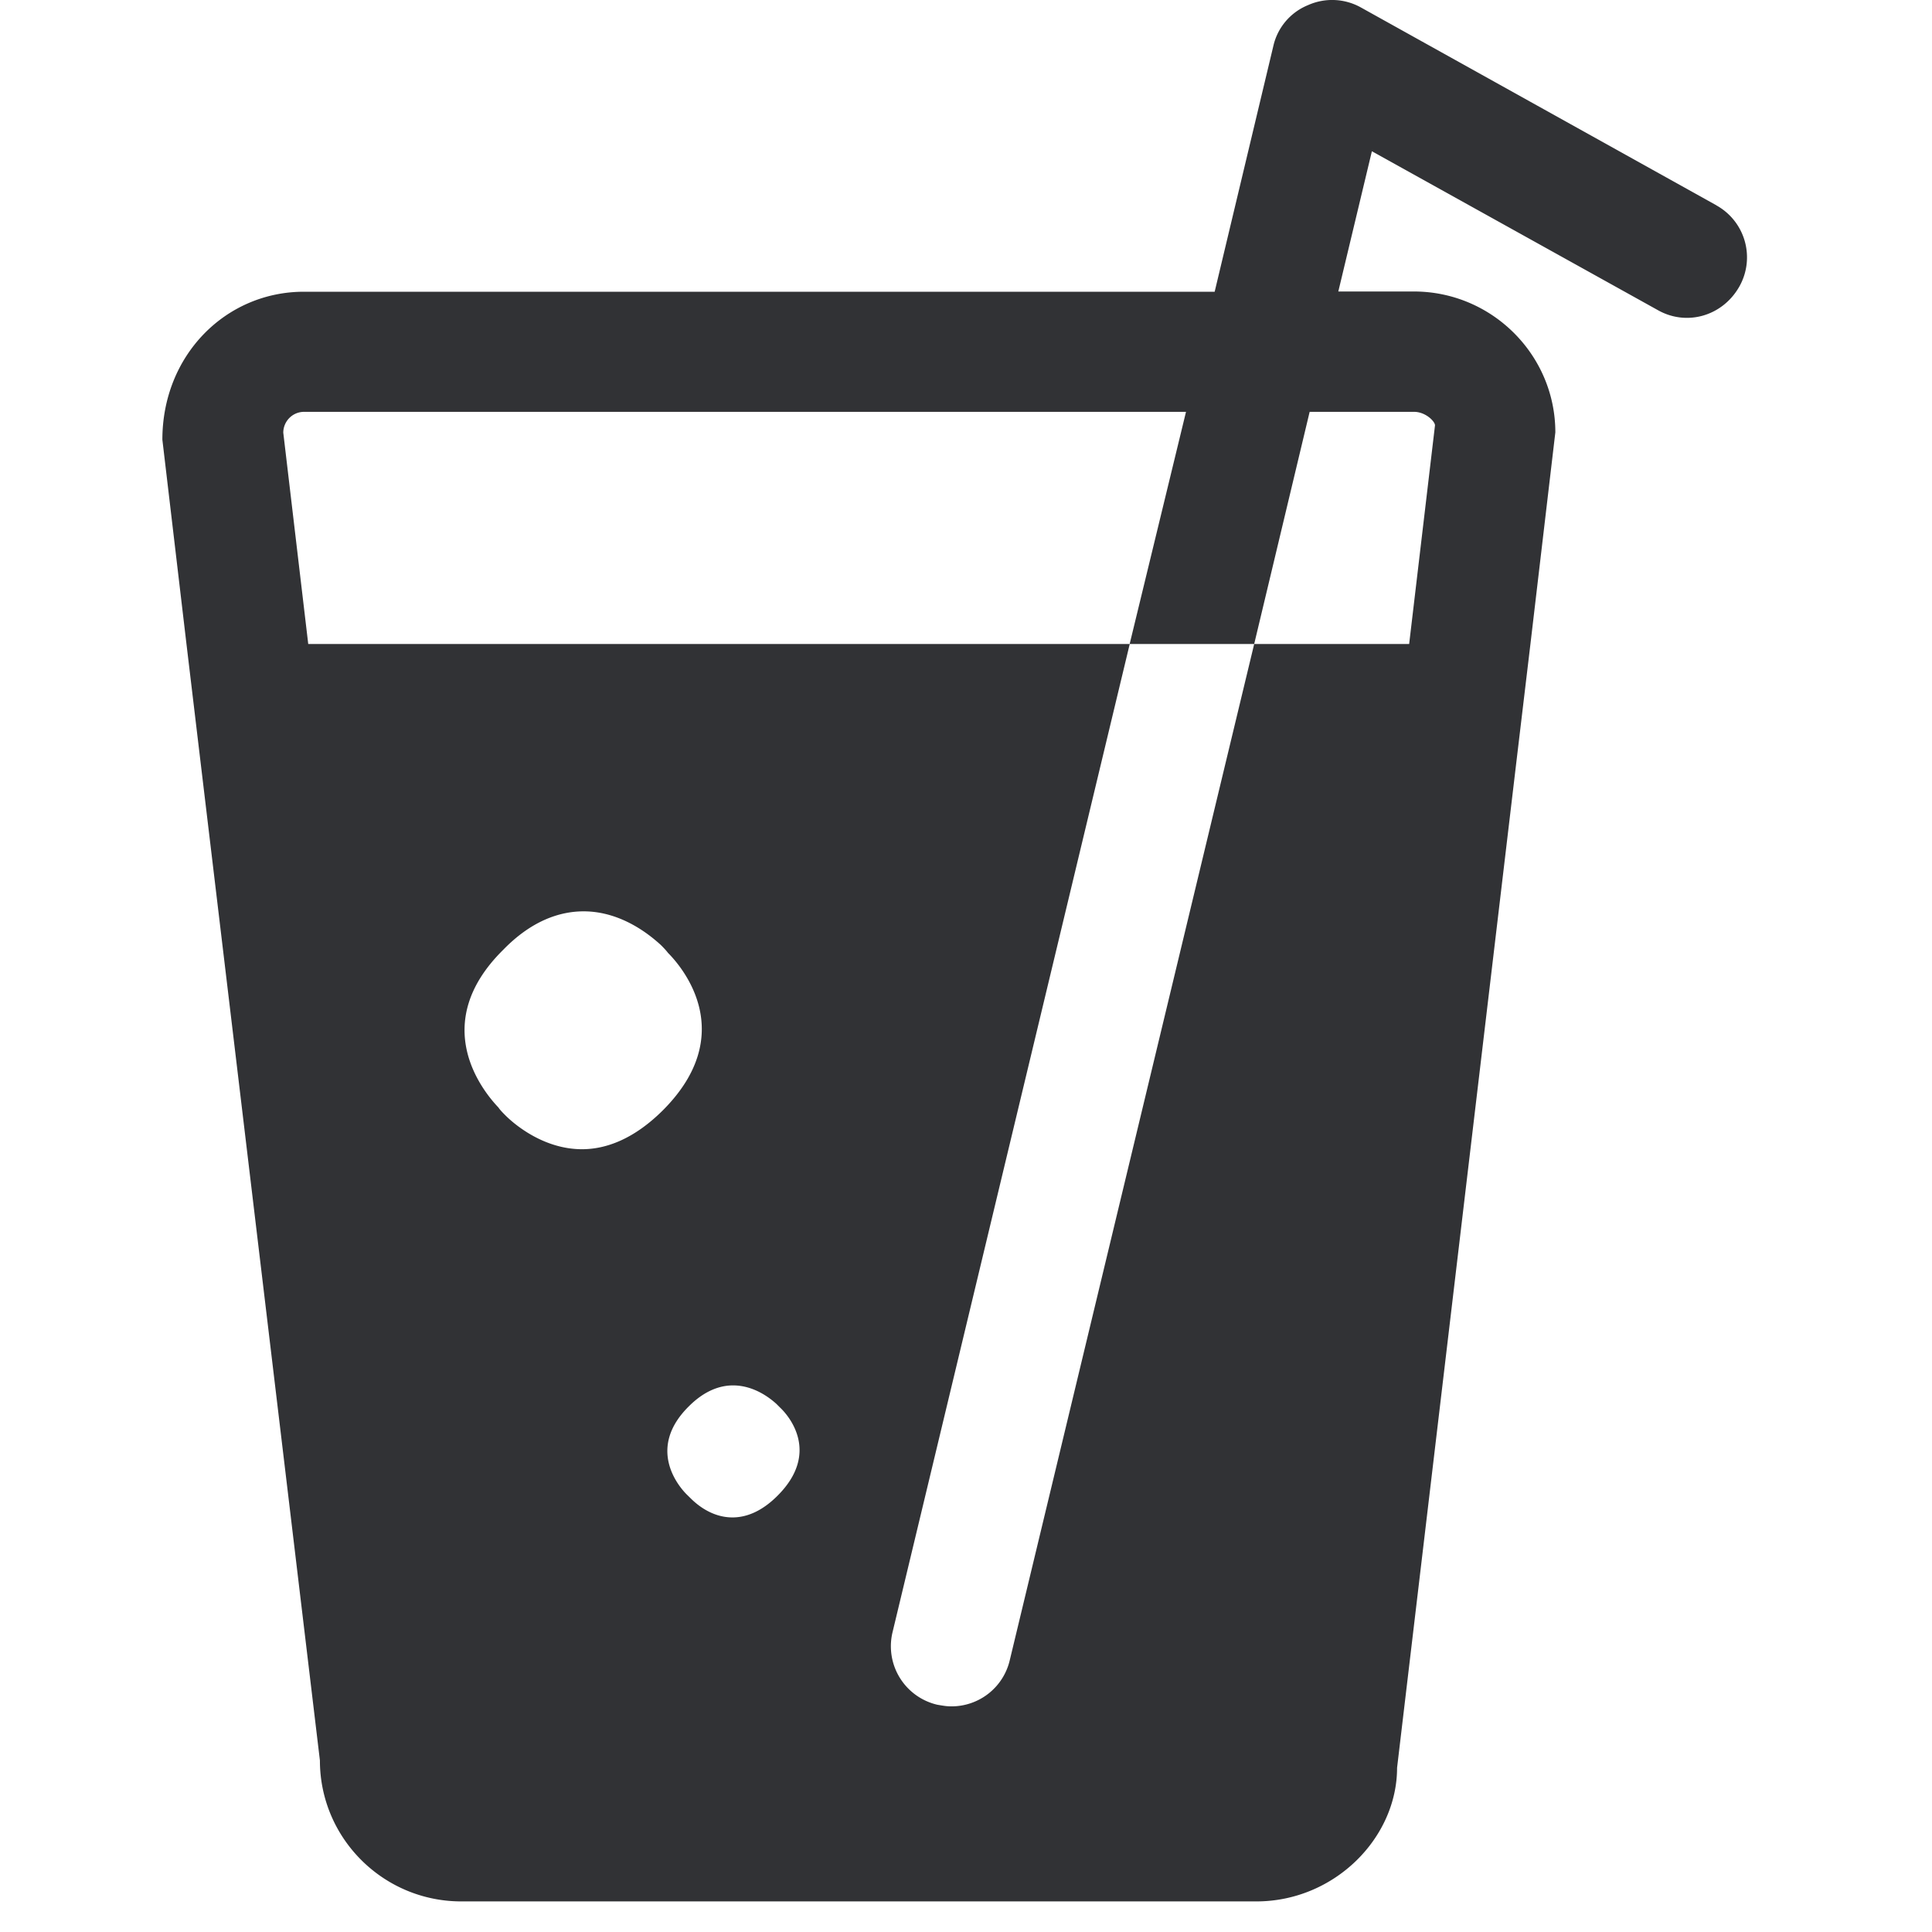 <svg width="24" height="24" xmlns="http://www.w3.org/2000/svg"><path d="M17.566 5.116c.142 0 .26.118.26.168L17.505 8H15.58l-3.035 12.618a.743.743 0 01-.73.579c-.06 0-.11-.01-.171-.02a.746.746 0 01-.558-.895L14.034 8H3.829l-.31-2.625c0-.138.111-.259.26-.259h10.954L14.033 8h1.547l.689-2.884h1.297zM9.657 18.582c-.198.198-.39.268-.558.268-.262 0-.45-.168-.52-.238l-.051-.05c-.111-.112-.491-.579.03-1.093.198-.198.39-.259.548-.259.269 0 .47.168.538.229l.05.05c.114.108.494.565-.037 1.093zM7.23 14.276c-.47 0-.83-.3-.948-.417-.03-.03-.07-.07-.09-.101-.189-.198-.878-1.035.06-1.96.35-.36.7-.477.998-.477.481 0 .84.31.958.417.03.03.06.06.091.1.198.199.867 1.016-.06 1.95-.367.367-.716.488-1.009.488zM21.321 2.55L16.908.094a.734.734 0 00-.66-.03.72.72 0 00-.43.507l-.729 3.053H3.775c-.968 0-1.758.786-1.758 1.838l.299 2.535.178 1.492 1.48 12.38c0 .965.786 1.751 1.757 1.751h9.876c.968 0 1.748-.786 1.748-1.66l1.479-12.47.178-1.493.309-2.626c0-.964-.79-1.75-1.758-1.75h-.938l.417-1.742 3.546 1.97c.36.208.81.08 1.019-.29a.738.738 0 00-.286-1.008z" fill="#313235" fill-rule="nonzero"/></svg>